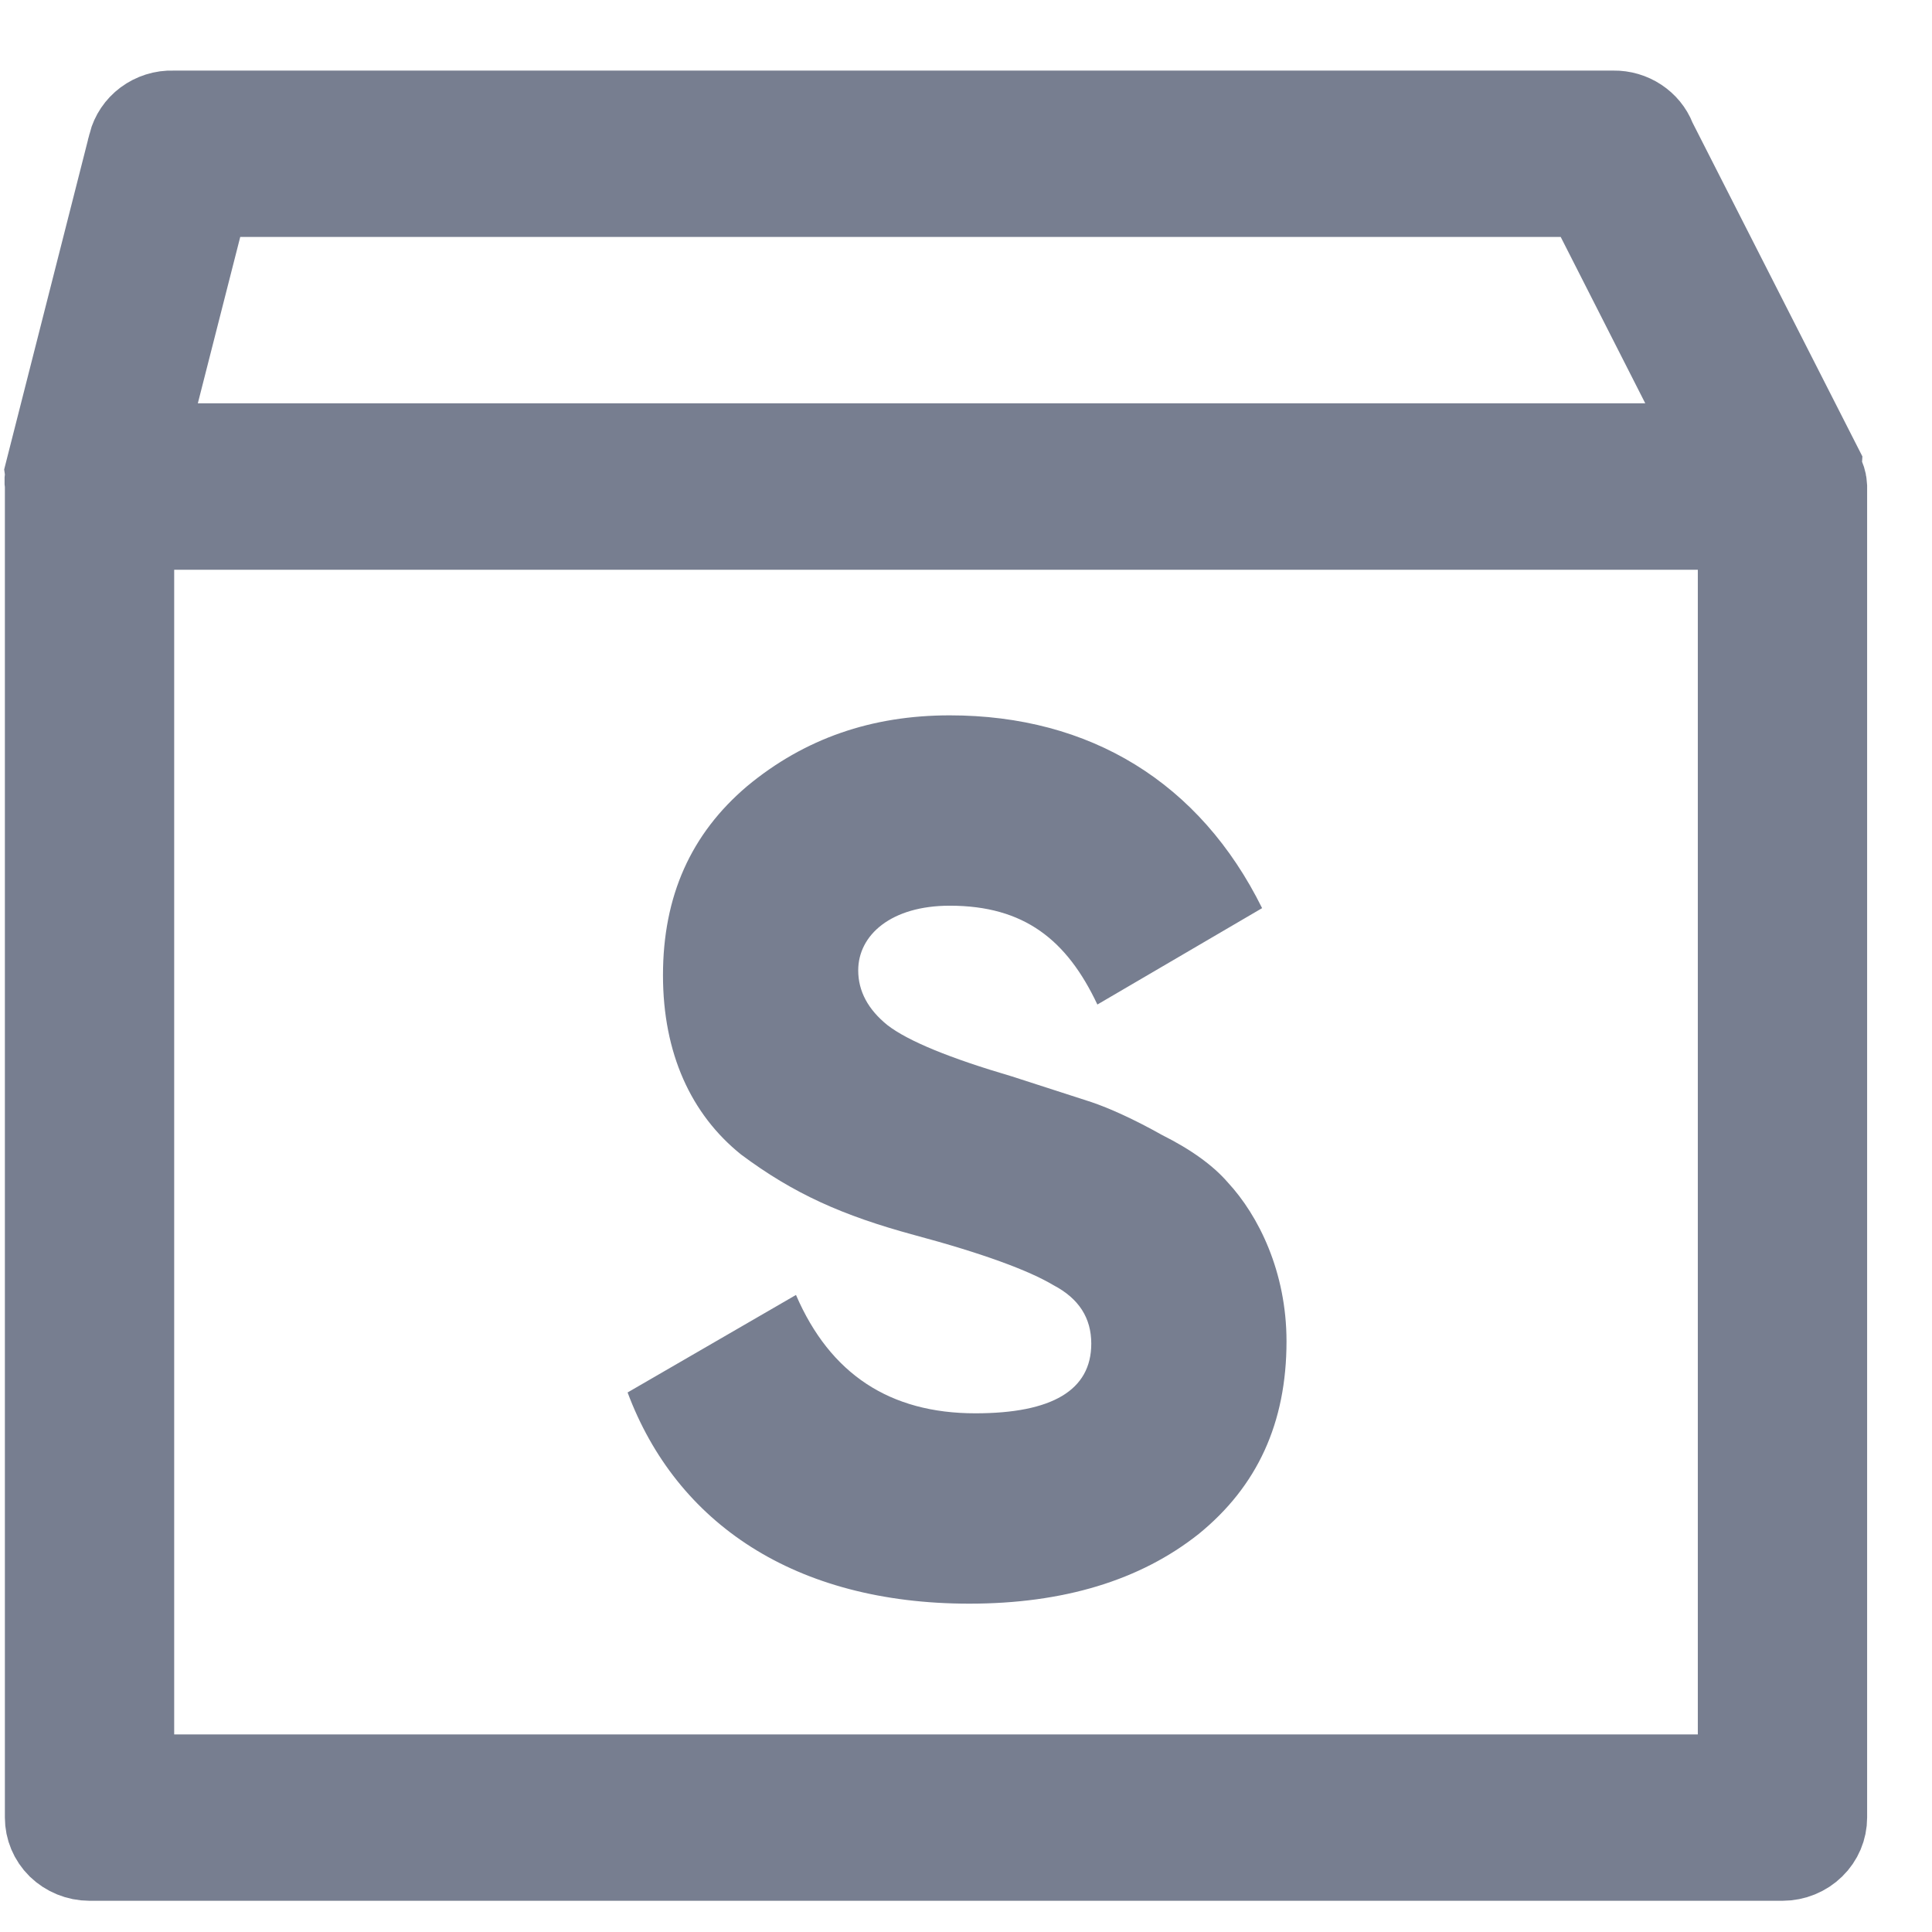 <svg width="19" height="19" viewBox="0 0 19 19" fill="none" xmlns="http://www.w3.org/2000/svg">
<path d="M17.808 4.594L17.806 4.626L17.85 4.732C17.858 4.749 17.861 4.768 17.862 4.786V17.875C17.862 17.956 17.829 18.037 17.767 18.097C17.706 18.157 17.62 18.193 17.529 18.193H0.88C0.79 18.193 0.704 18.157 0.642 18.097C0.581 18.037 0.548 17.956 0.548 17.875V4.784V4.759L0.545 4.734C0.545 4.729 0.545 4.725 0.545 4.721L0.552 4.658L0.55 4.644L1.365 1.439L1.365 1.439L1.365 1.437C1.383 1.368 1.424 1.306 1.484 1.261C1.545 1.216 1.62 1.191 1.699 1.194L1.706 1.194H1.713H15.864V1.194L15.87 1.194C15.939 1.193 16.006 1.213 16.062 1.25C16.118 1.287 16.16 1.338 16.183 1.397L16.191 1.417L16.201 1.436L17.808 4.594ZM2.362 1.83H1.973L1.878 2.207L1.461 3.843L1.303 4.466H1.946H16.181H16.996L16.626 3.74L15.794 2.103L15.655 1.83H15.348H2.362ZM16.697 17.557H17.197V17.057V5.603V5.103H16.697H1.713H1.213V5.603V17.057V17.557H1.713H16.697Z" fill="#777E90" stroke="#777E90"/>
<path d="M9.532 15.771C10.456 15.771 11.212 15.543 11.788 15.086C12.364 14.618 12.652 13.995 12.652 13.191C12.652 12.507 12.376 11.954 12.076 11.63C11.932 11.463 11.716 11.306 11.428 11.162C11.152 11.007 10.912 10.899 10.732 10.838L9.952 10.586C9.34 10.406 8.932 10.239 8.728 10.082C8.536 9.927 8.44 9.747 8.44 9.543C8.44 9.195 8.764 8.907 9.34 8.907C10.072 8.907 10.492 9.243 10.792 9.879L12.412 8.931C11.8 7.695 10.72 7.035 9.34 7.035C8.572 7.035 7.912 7.263 7.348 7.731C6.796 8.199 6.52 8.811 6.52 9.591C6.52 10.358 6.796 10.959 7.288 11.354C7.804 11.739 8.284 11.954 8.992 12.146C9.664 12.326 10.12 12.495 10.36 12.639C10.612 12.771 10.732 12.963 10.732 13.214C10.732 13.671 10.348 13.899 9.592 13.899C8.752 13.899 8.164 13.514 7.828 12.735L6.172 13.694C6.652 14.979 7.816 15.771 9.532 15.771Z" fill="#777E90"/>
</svg>
